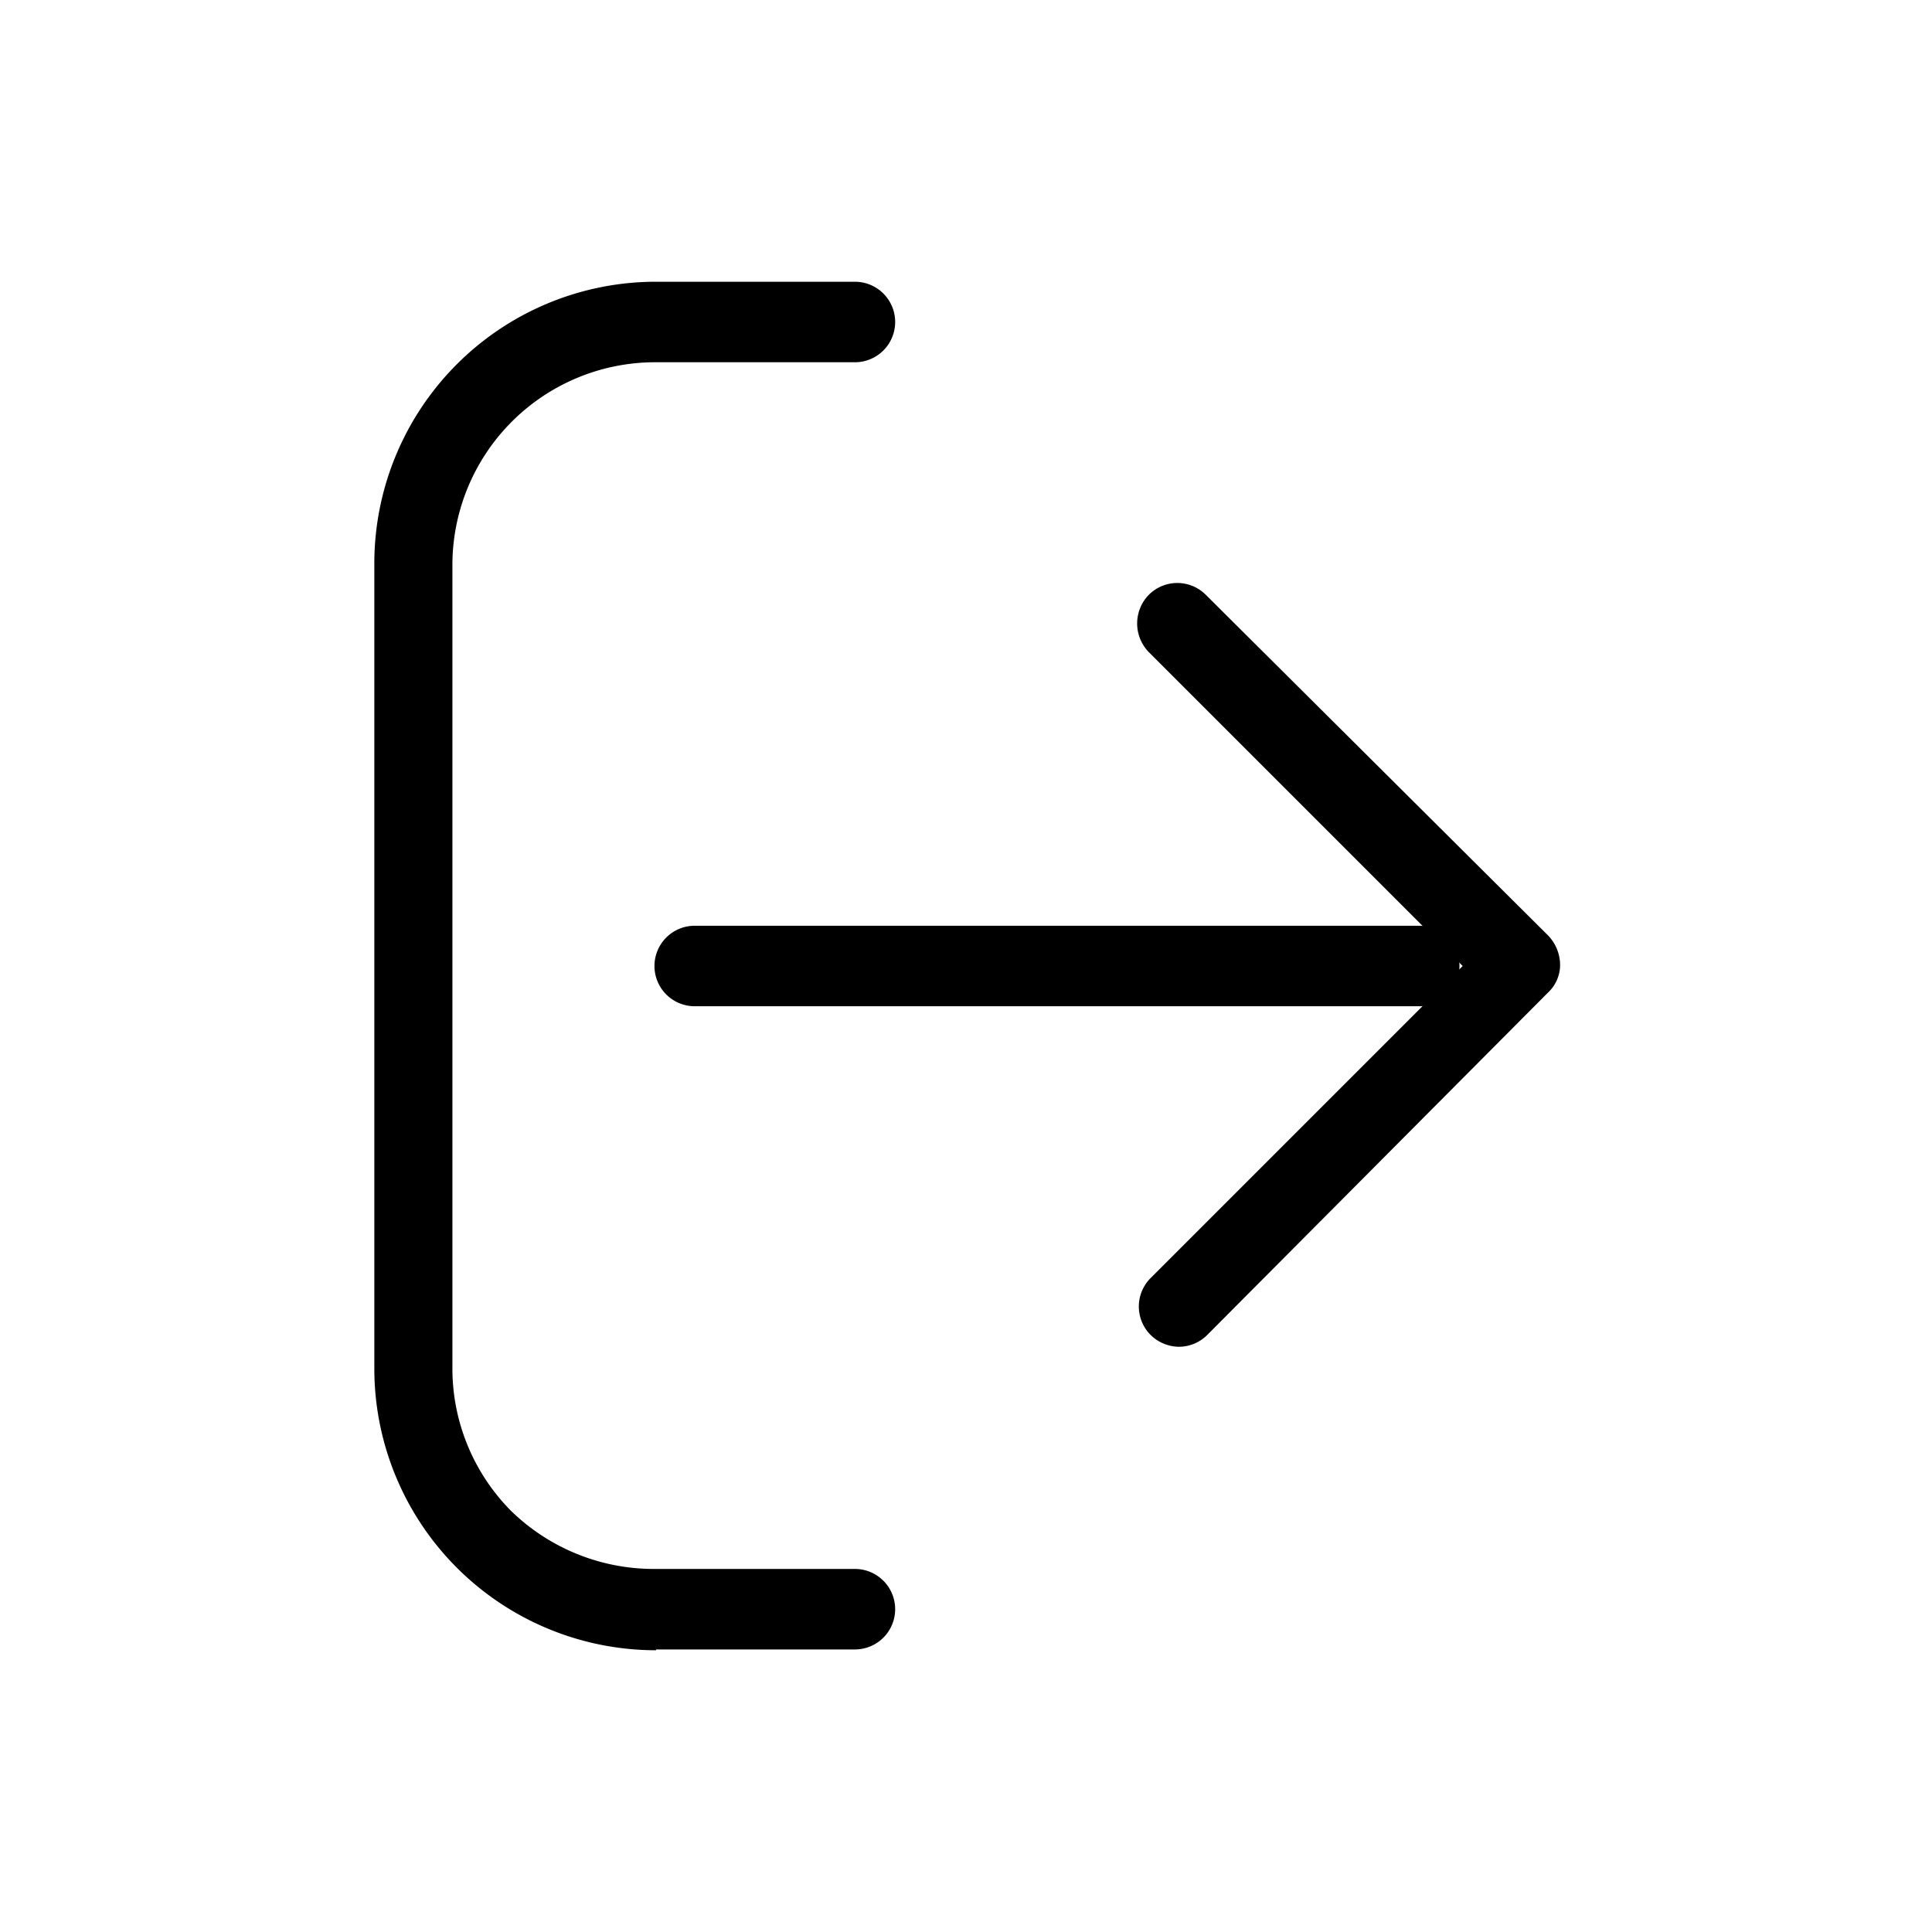 <svg id="Layer_1" data-name="Layer 1" xmlns="http://www.w3.org/2000/svg" xmlns:xlink="http://www.w3.org/1999/xlink" viewBox="0 0 24 24"><defs><style>.cls-1{fill:none;}.cls-2{clip-path:url(#clip-path);}</style><clipPath id="clip-path"><rect class="cls-1" y="-0.09" width="24" height="24"/></clipPath></defs><title>signin</title><g class="cls-2"><path d="M8.15,20.5A3.5,3.5,0,0,1,4.65,17l0-10A3.5,3.5,0,0,1,8.11,3.5h2.51a.5.5,0,0,1,0,1H8.12A2.52,2.52,0,0,0,5.62,7l0,10a2.51,2.51,0,0,0,.73,1.77,2.54,2.54,0,0,0,1.77.72h2.5a.5.5,0,0,1,0,1H8.15Z"/><path d="M8.63,12.5a.5.5,0,0,1,0-1l9,0h0a.5.5,0,0,1,0,1l-9,0Z"/><path d="M14.65,16.73a.51.51,0,0,1-.36-.15.5.5,0,0,1,0-.7L18.17,12,14.27,8.1a.51.51,0,0,1,0-.71.5.5,0,0,1,.71,0l4.25,4.23a.53.53,0,0,1,.15.36.47.47,0,0,1-.15.35L15,16.58A.5.5,0,0,1,14.65,16.73Z"/></g></svg>